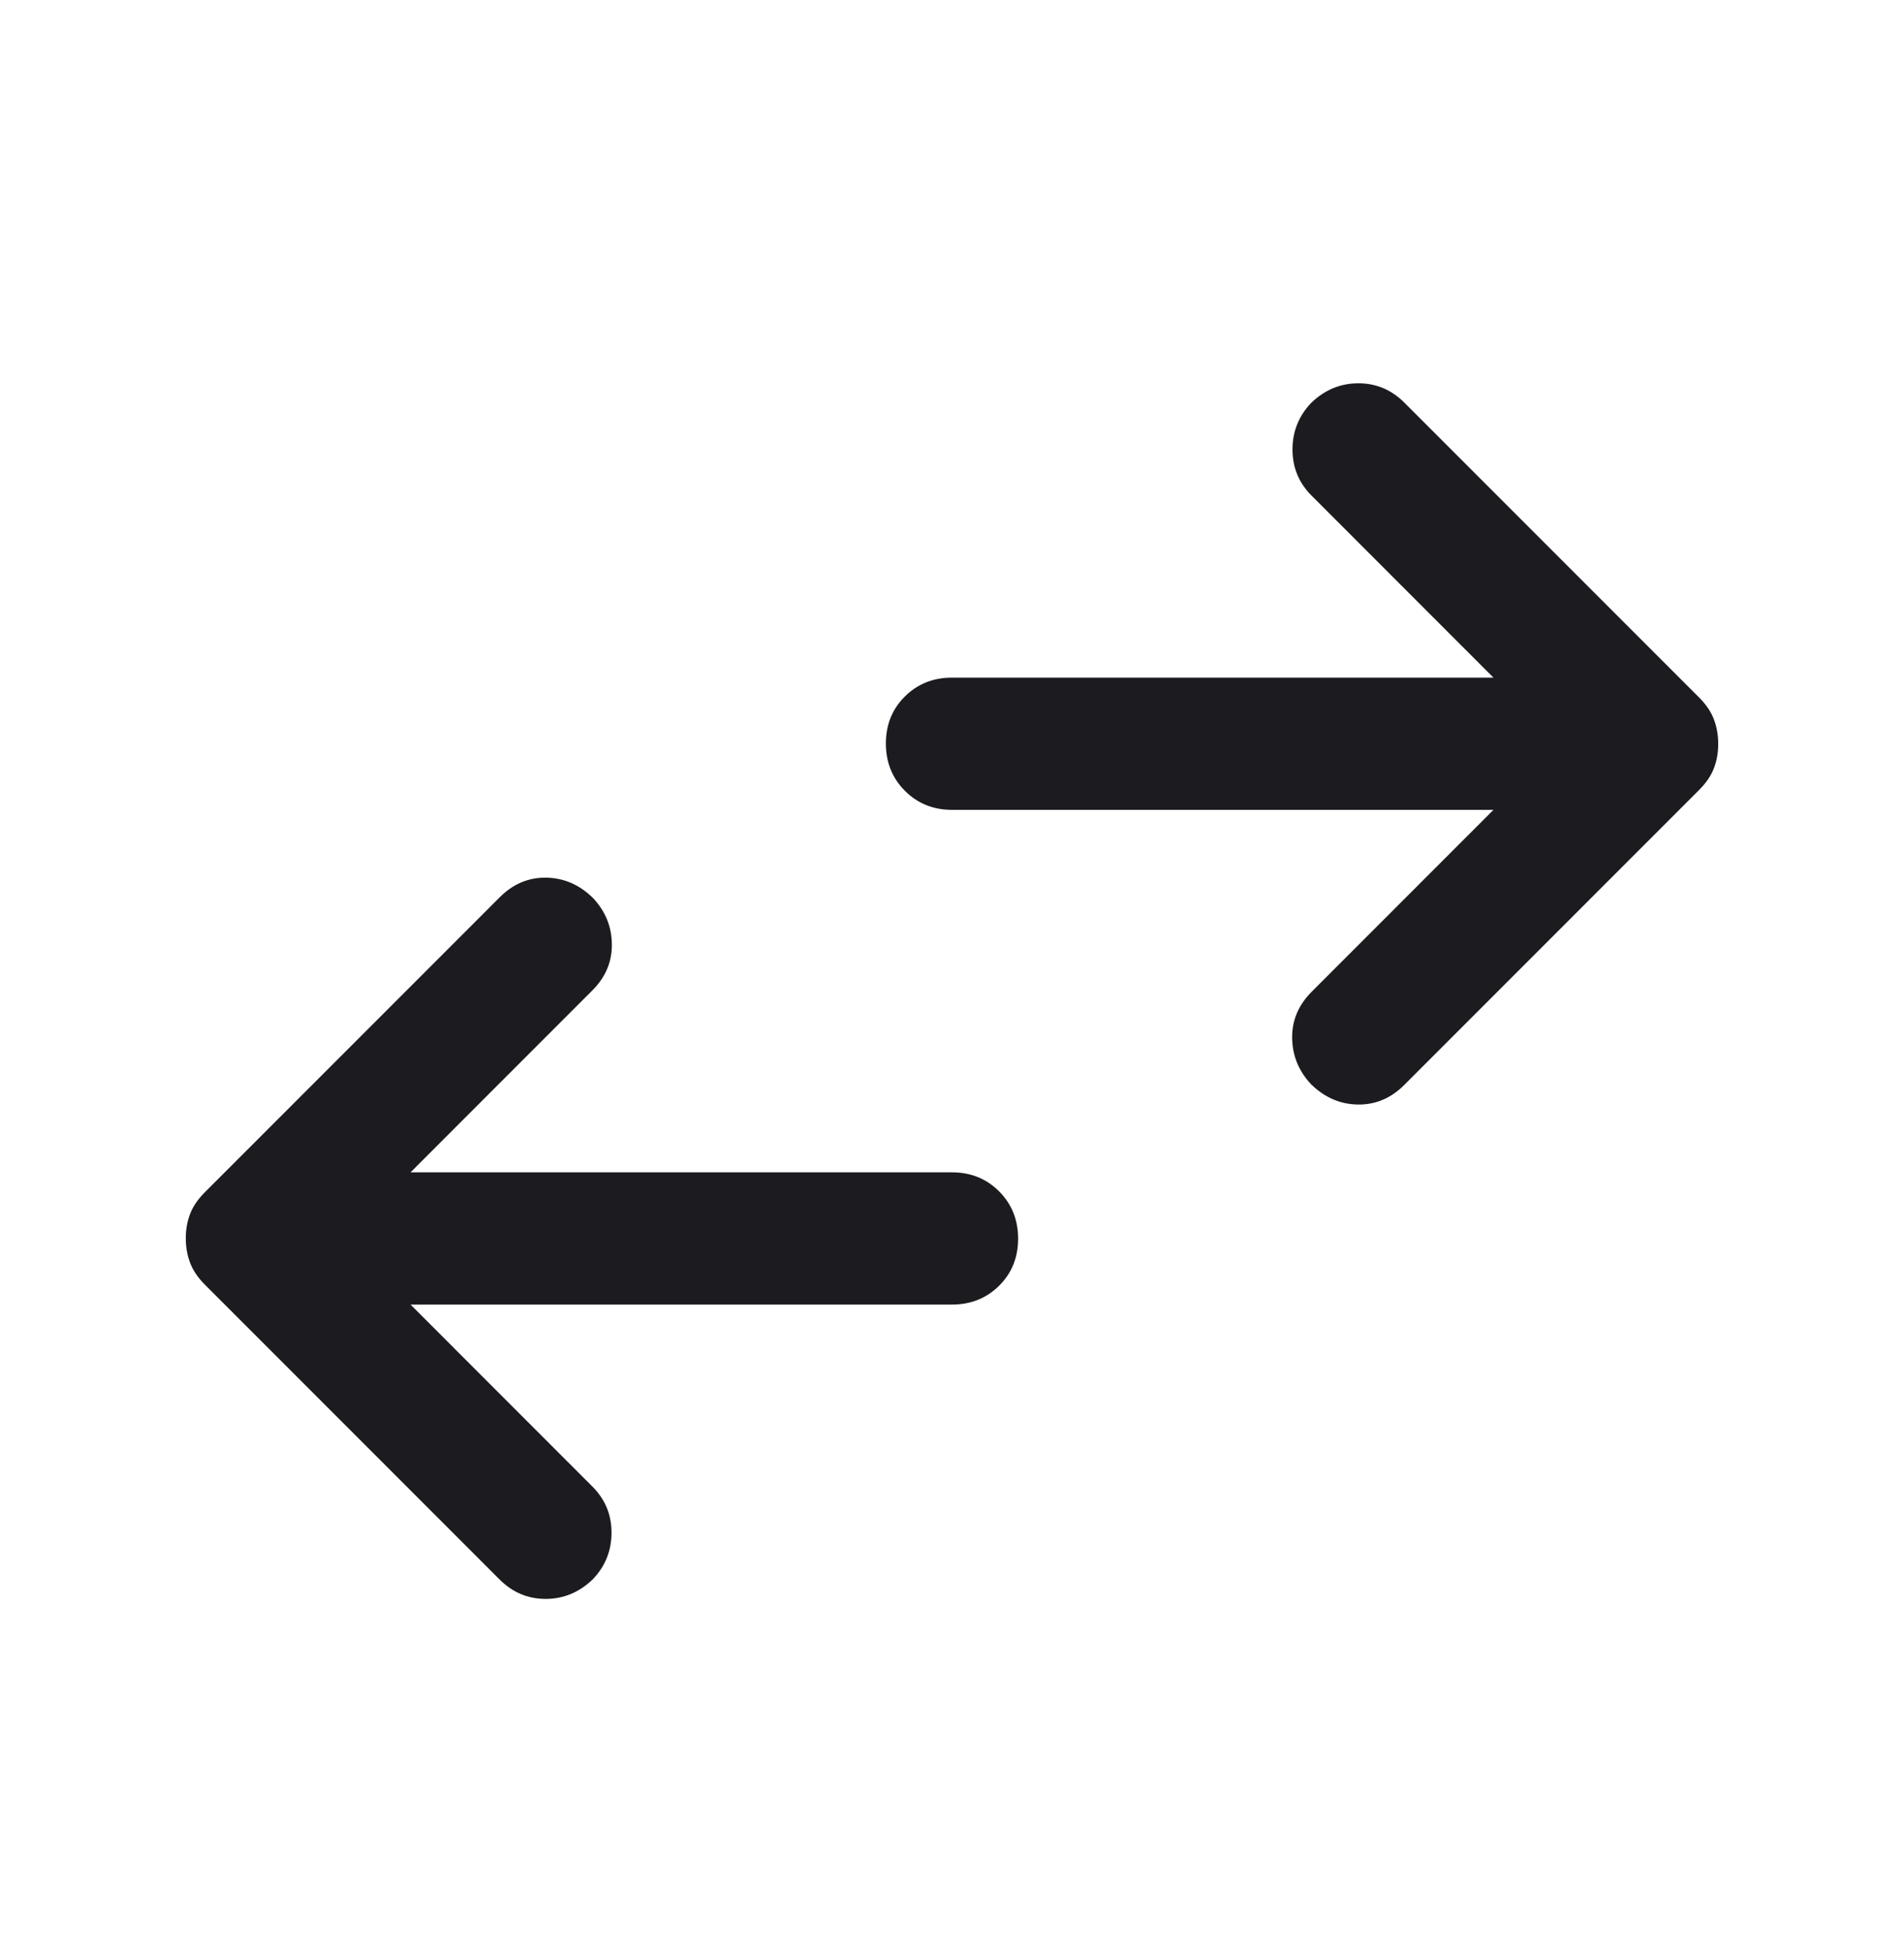 <svg width="40" height="41" viewBox="0 0 40 41" fill="none" xmlns="http://www.w3.org/2000/svg">
<mask id="mask0_797_27573" style="mask-type:alpha" maskUnits="userSpaceOnUse" x="0" y="0" width="40" height="41">
<rect y="0.813" width="40" height="40" fill="#D9D9D9"/>
</mask>
<g mask="url(#mask0_797_27573)">
<path d="M8.625 27.396L12.444 31.216C12.713 31.484 12.847 31.807 12.847 32.185C12.847 32.563 12.717 32.89 12.455 33.164C12.17 33.439 11.839 33.577 11.463 33.577C11.086 33.577 10.76 33.438 10.486 33.16L4.306 26.98C4.157 26.831 4.053 26.677 3.993 26.517C3.933 26.358 3.903 26.186 3.903 26.004C3.903 25.821 3.933 25.651 3.993 25.494C4.053 25.336 4.157 25.183 4.306 25.035L10.5 18.841C10.778 18.563 11.102 18.426 11.472 18.431C11.843 18.436 12.17 18.577 12.455 18.855C12.717 19.132 12.85 19.456 12.854 19.827C12.859 20.197 12.722 20.521 12.444 20.799L8.625 24.619H20C20.394 24.619 20.723 24.752 20.99 25.019C21.256 25.286 21.389 25.617 21.389 26.012C21.389 26.407 21.256 26.736 20.99 27C20.723 27.264 20.394 27.396 20 27.396H8.625ZM31.375 17.007H20C19.607 17.007 19.277 16.874 19.011 16.607C18.744 16.34 18.611 16.009 18.611 15.614C18.611 15.219 18.744 14.889 19.011 14.625C19.277 14.361 19.607 14.23 20 14.23H31.375L27.556 10.41C27.287 10.142 27.153 9.818 27.153 9.44C27.153 9.063 27.284 8.736 27.545 8.461C27.83 8.186 28.161 8.049 28.538 8.049C28.914 8.049 29.24 8.188 29.514 8.466L35.694 14.646C35.843 14.794 35.947 14.948 36.007 15.108C36.067 15.268 36.097 15.439 36.097 15.622C36.097 15.805 36.067 15.975 36.007 16.132C35.947 16.29 35.843 16.442 35.694 16.591L29.5 22.785C29.222 23.063 28.898 23.2 28.528 23.195C28.157 23.19 27.83 23.049 27.545 22.771C27.284 22.494 27.151 22.169 27.146 21.799C27.141 21.429 27.278 21.105 27.556 20.827L31.375 17.007Z" fill="#1C1B1F"/>
</g>
</svg>
